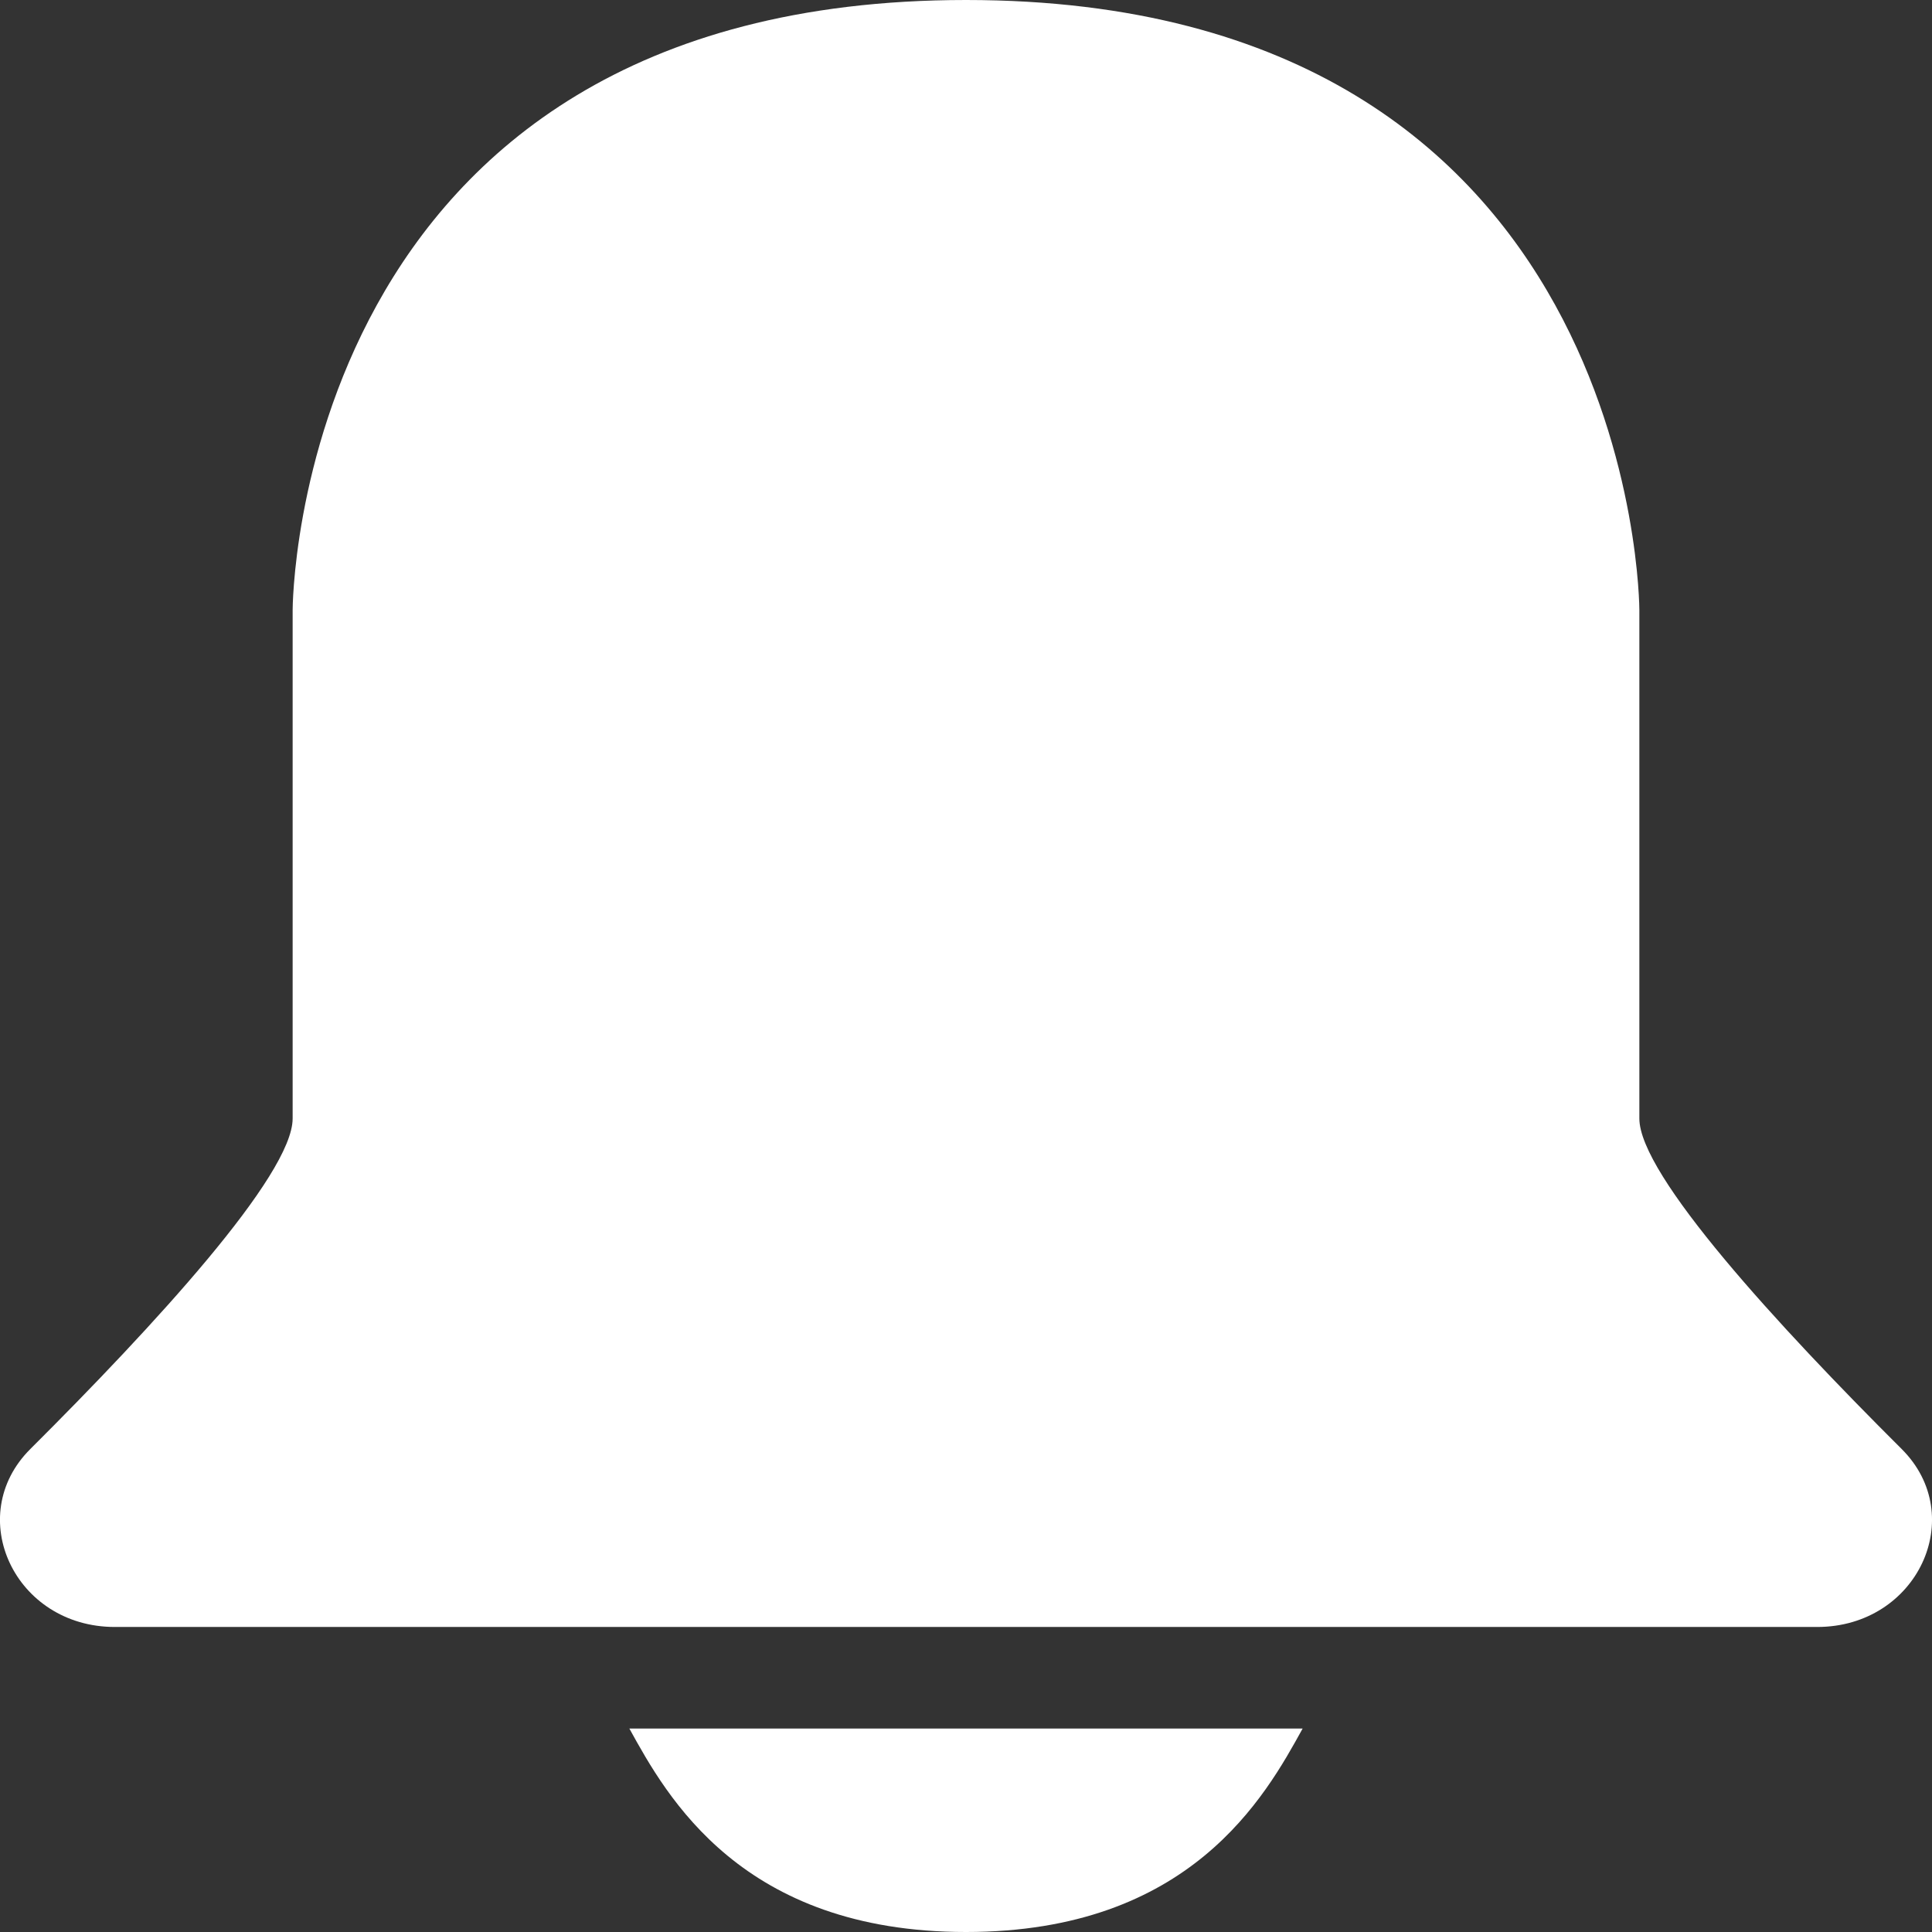 <svg width="17" height="17" viewBox="0 0 17 17" fill="none" xmlns="http://www.w3.org/2000/svg">
<rect x="0" y="0" width="17" height="17" fill="#333333" stroke="none"/>
<path fill-rule="evenodd" clip-rule="evenodd" d="M14.425 5.368L14.425 9.842C14.425 10.34 15.648 11.669 16.733 12.75C17.325 13.34 16.87 14.316 15.99 14.316H1.01C0.13 14.316 -0.325 13.34 0.267 12.75C1.352 11.669 2.575 10.34 2.575 9.842V5.368C2.575 5.368 2.575 0 8.5 0C14.425 0 14.425 5.368 14.425 5.368ZM8.5 17C6.525 17 5.867 15.807 5.538 15.21H11.462C11.133 15.807 10.475 17 8.5 17Z" fill="white"/>
</svg>

